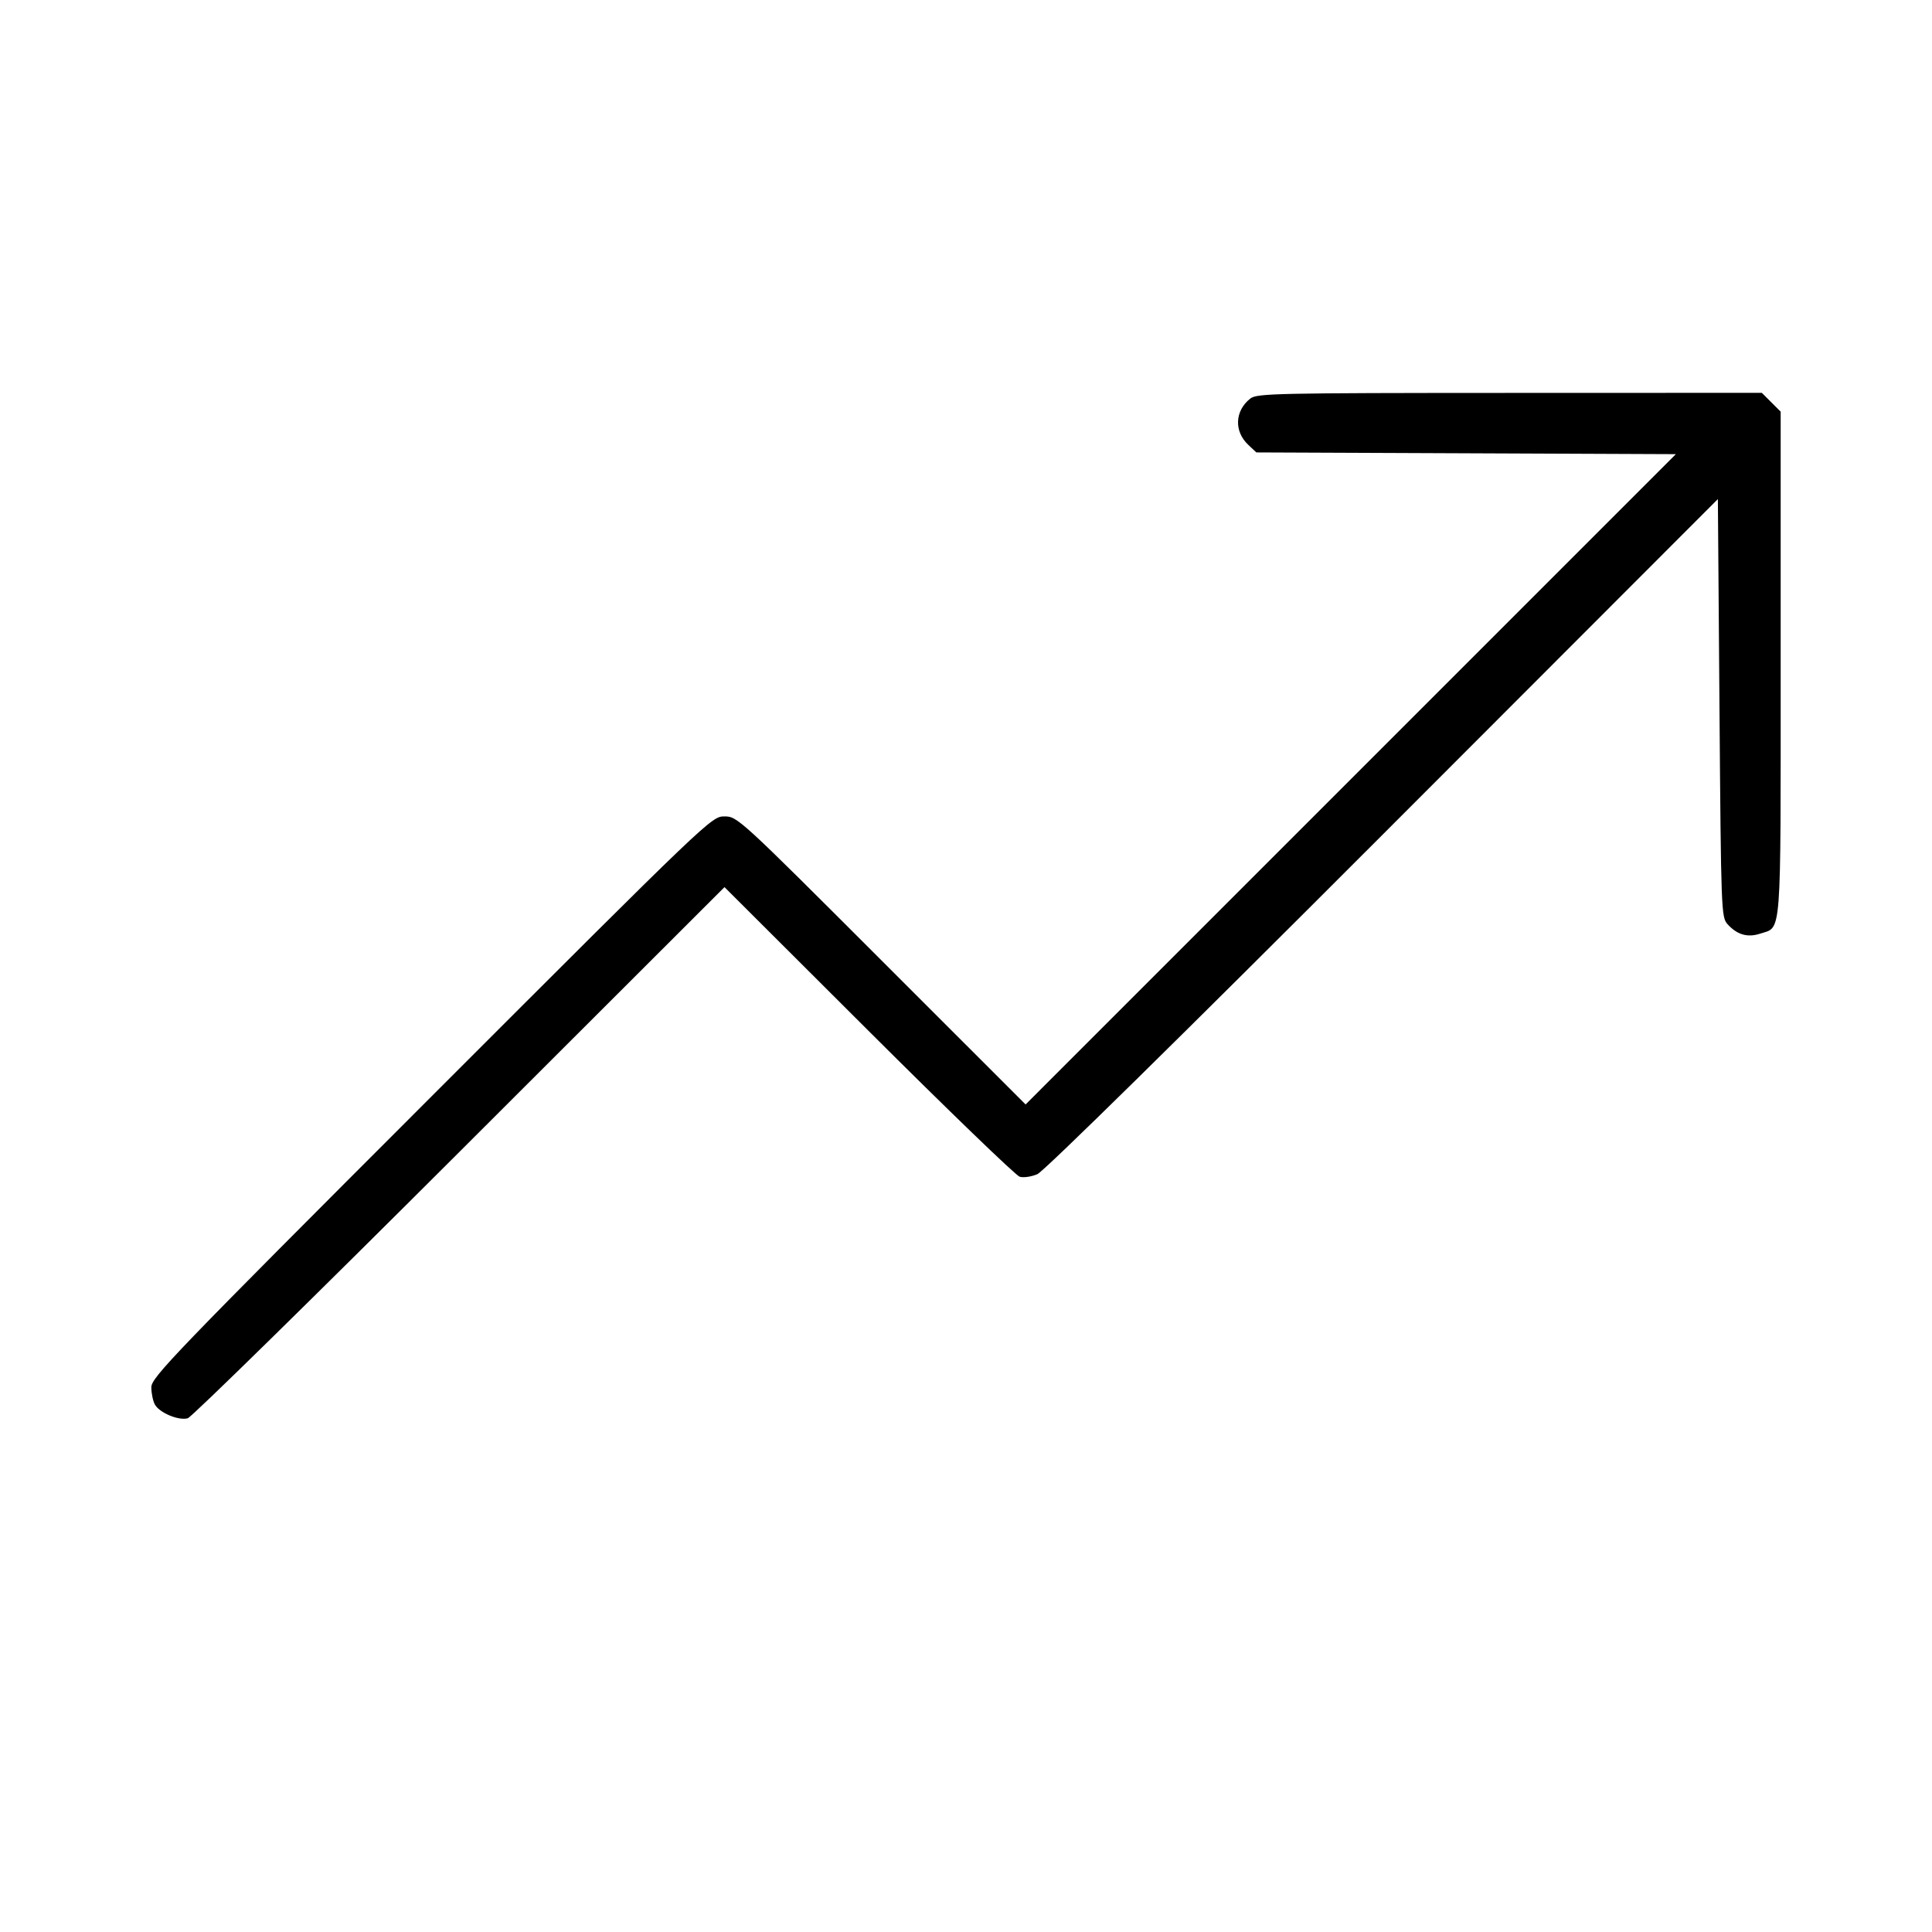 <svg fill="currentColor" viewBox="0 0 256 256" xmlns="http://www.w3.org/2000/svg"><path d="M165.675 52.809 C 163.613 54.430,163.493 57.151,165.404 58.946 L 166.468 59.947 194.264 60.062 L 222.060 60.178 178.978 103.262 L 135.896 146.346 116.809 127.263 C 97.935 108.392,97.703 108.179,95.996 108.179 C 94.276 108.179,94.128 108.321,57.162 145.295 C 22.946 179.517,20.053 182.520,20.053 183.820 C 20.053 184.595,20.261 185.617,20.514 186.091 C 21.106 187.197,23.683 188.278,24.885 187.925 C 25.395 187.775,41.605 171.879,60.906 152.601 L 95.999 117.549 115.093 136.600 C 125.594 147.078,134.605 155.774,135.115 155.924 C 135.626 156.075,136.682 155.920,137.462 155.581 C 138.324 155.206,156.276 137.551,183.253 110.548 L 227.627 66.131 227.840 93.821 C 228.048 120.754,228.077 121.537,228.907 122.458 C 230.171 123.860,231.564 124.264,233.233 123.713 C 236.108 122.765,235.947 124.892,235.947 87.979 L 235.947 54.548 234.699 53.301 L 233.452 52.053 200.033 52.063 C 169.024 52.072,166.546 52.125,165.675 52.809 " stroke="none" fill-rule="evenodd"></path></svg>